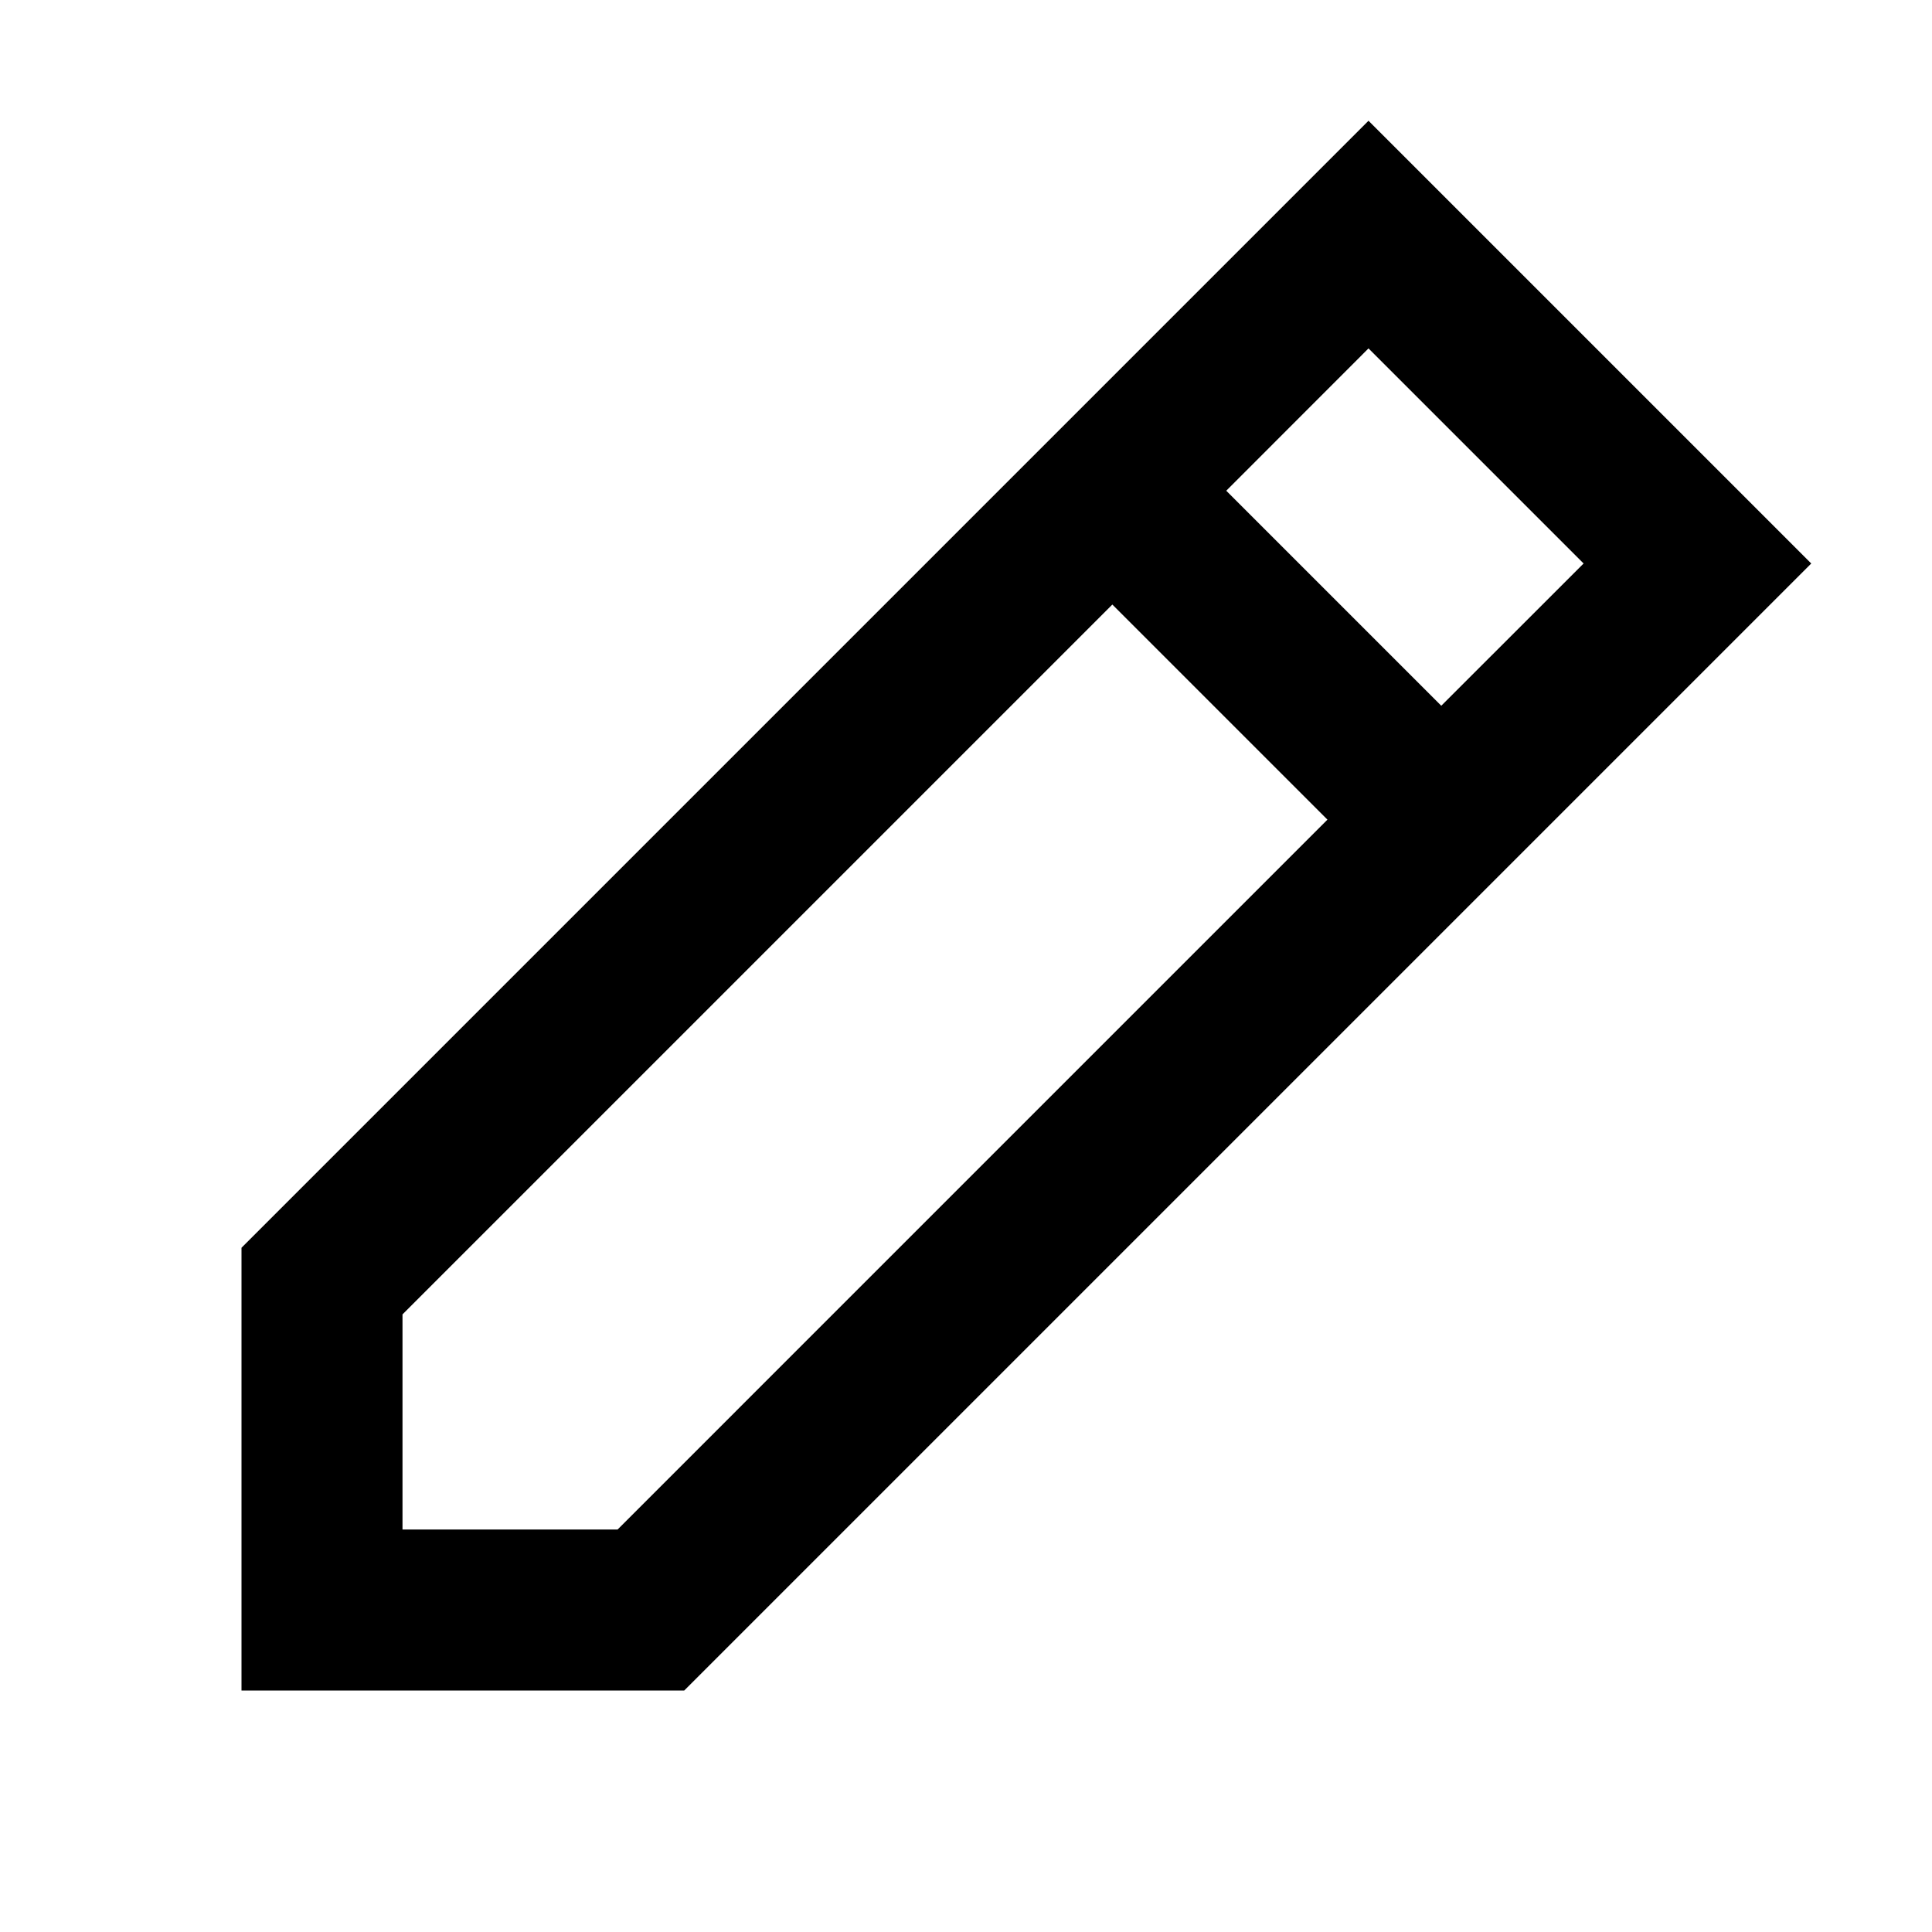 <svg width="24" height="24" viewBox="0 0 24 24" fill="none" xmlns="http://www.w3.org/2000/svg">
<path fill-rule="evenodd" clip-rule="evenodd" d="M22.5 7L17 1.5L3 15.5V21H8.5L22.5 7ZM13.818 7.51L16.49 10.182L7.672 19H5V16.328L13.818 7.51ZM17.904 8.767L19.672 7L17 4.328L15.233 6.096L17.904 8.767Z" fill="black"/>
</svg>
